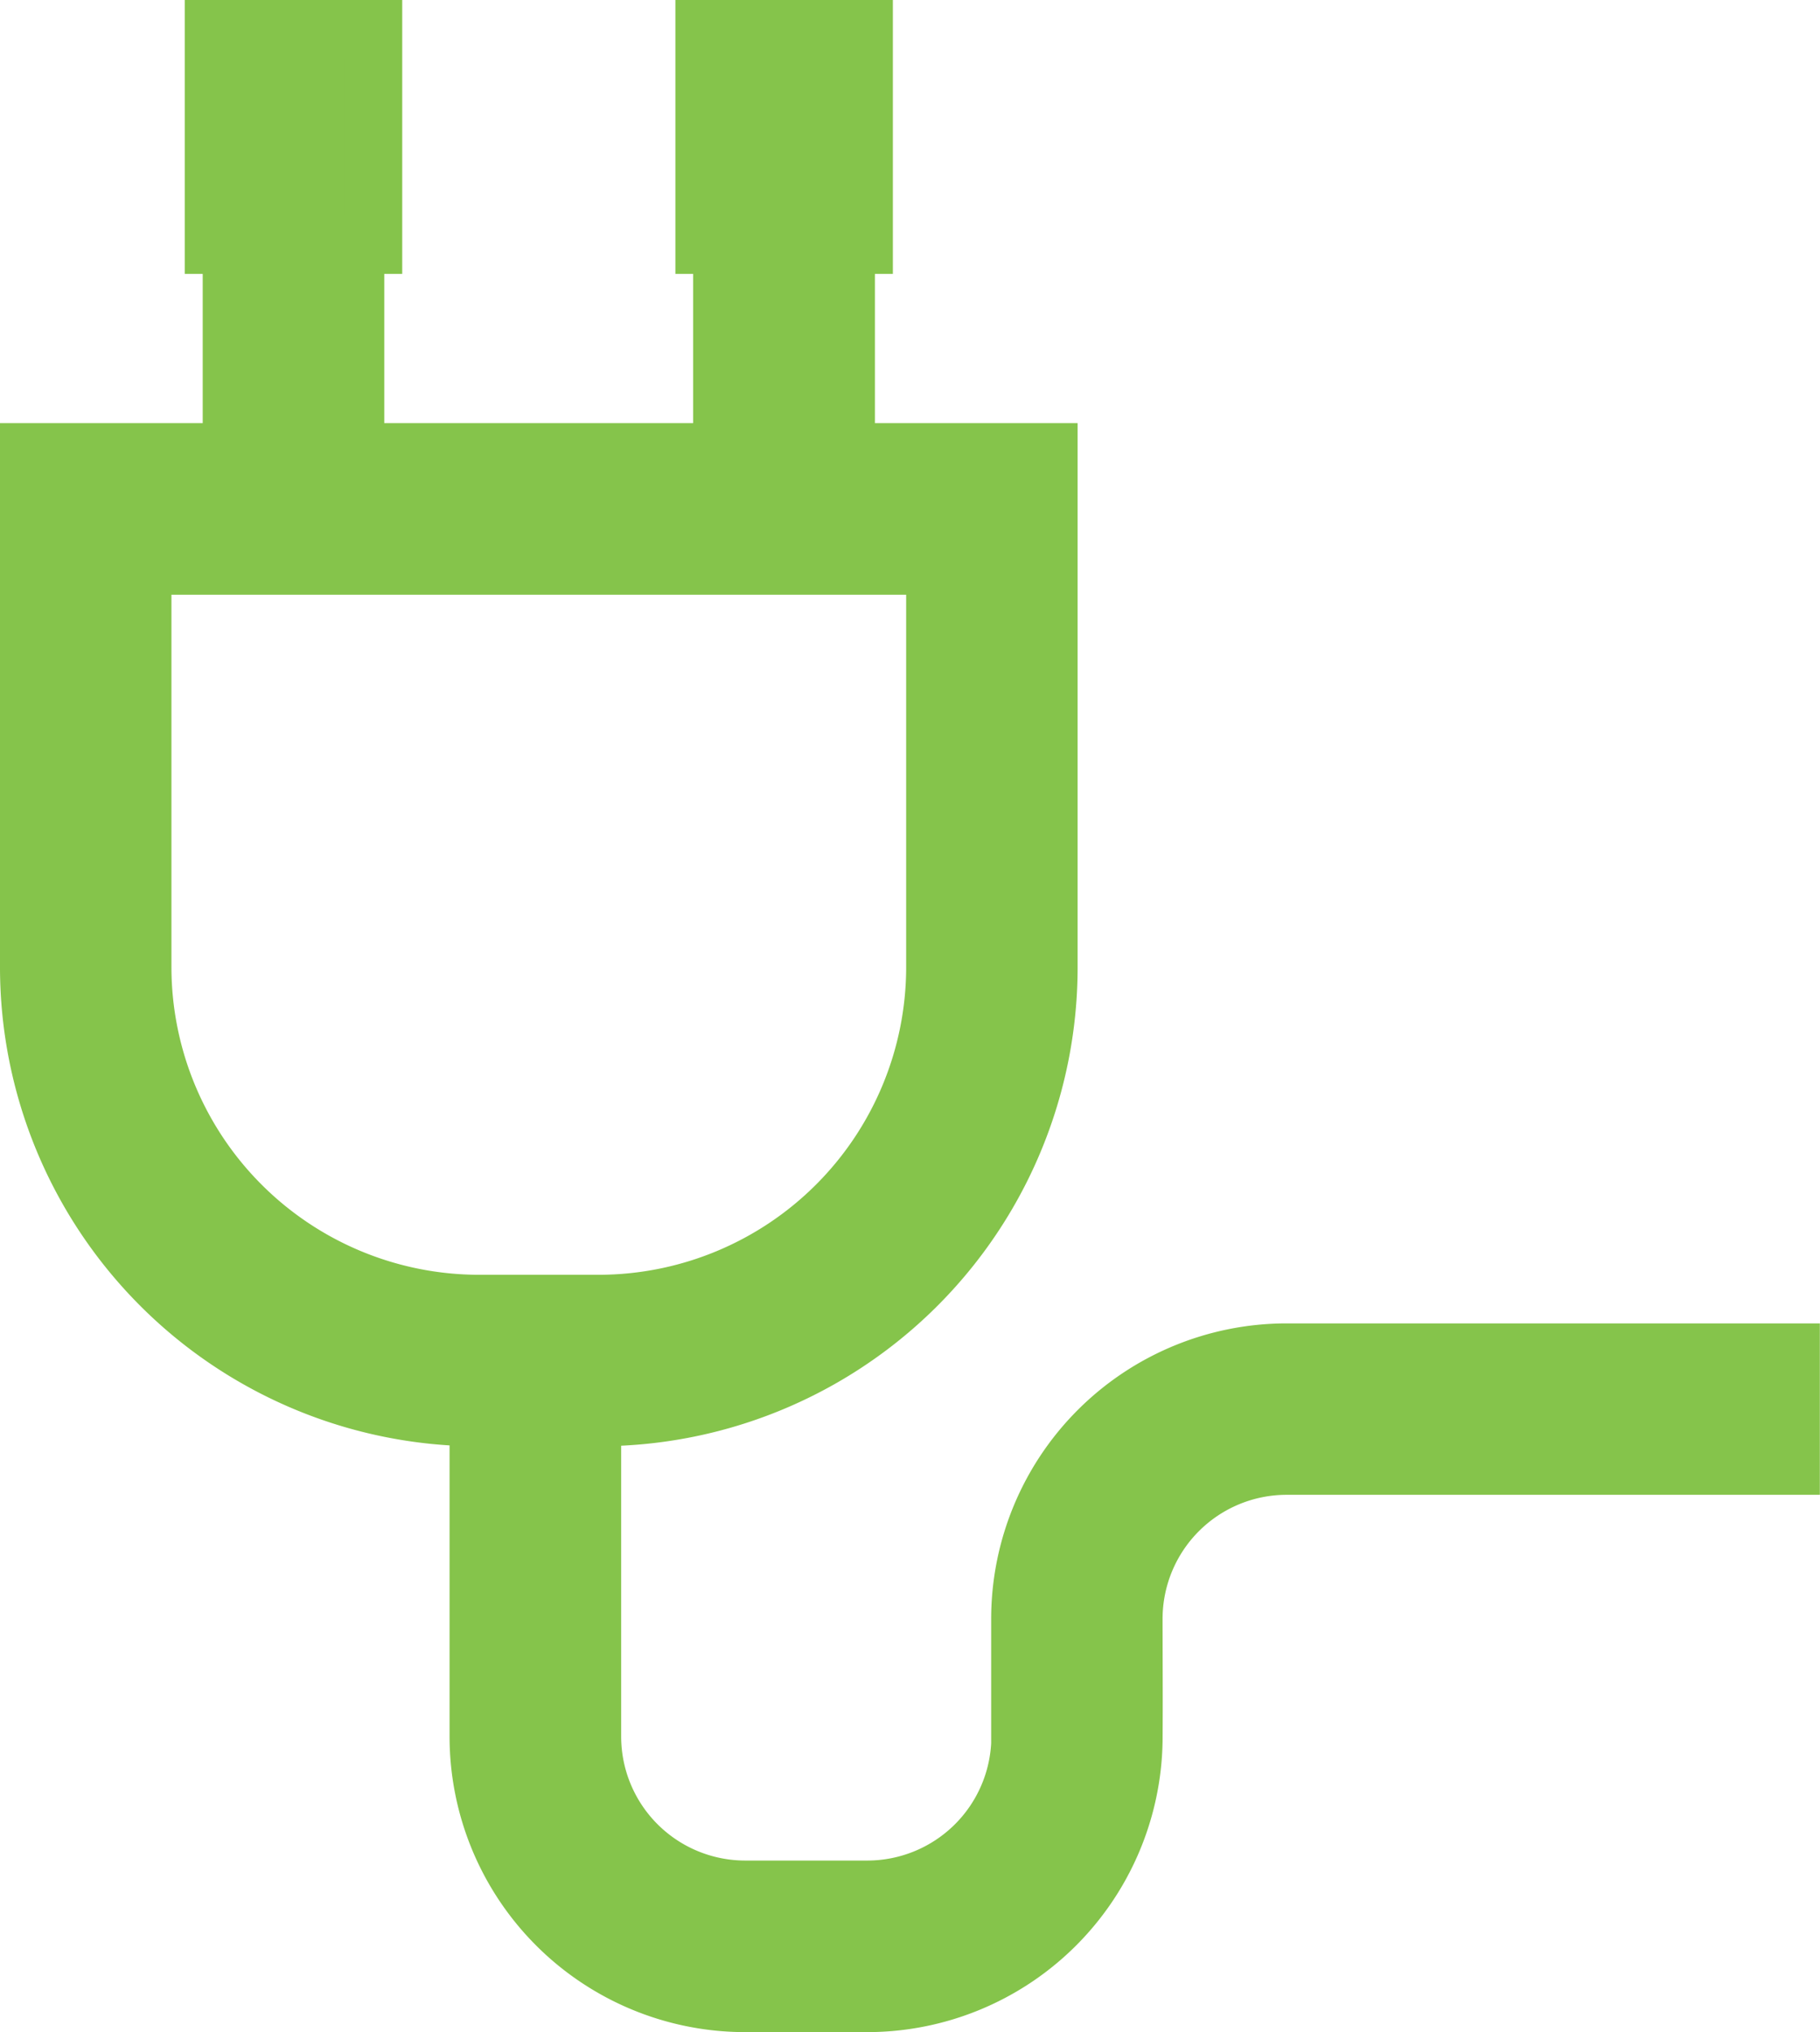 <svg xmlns="http://www.w3.org/2000/svg" width="49.139" height="54.863" viewBox="0 0 49.139 54.863">
  <g id="_01" data-name="01" transform="translate(0.75 0.75)">
    <path id="Path_63715" data-name="Path 63715" d="M161.126,84.672V81.387a7.232,7.232,0,0,1,7.215-7.215H182V77.3H168.34a4.1,4.1,0,0,0-4.086,4.086c0,1.1.009,2.21,0,3.31a7.229,7.229,0,0,1-7.214,7.11h-3.322a7.232,7.232,0,0,1-7.215-7.215v-8.6A12.189,12.189,0,0,1,134.365,63.83V49.868h5.473V44.339h-.485v-5.9h4.372v5.9h-.485v5.529h9.84V44.339H152.6v-5.9h4.372v5.9h-.485v5.529h5.473V63.83a12.181,12.181,0,0,1-12.324,12.158v8.6a4.1,4.1,0,0,0,4.086,4.086h3.322a4.1,4.1,0,0,0,4.086-4.007ZM155.4,40.008H154.16v2.767H155.4Zm-13.243,0h-1.244v2.767h1.244ZM158.829,53H137.494V63.829a9.061,9.061,0,0,0,9.03,9.031H149.8a9.061,9.061,0,0,0,9.031-9.031V53Z" transform="translate(-134.365 -38.444)" fill="#85c44b" stroke="#85c44b" stroke-width="1.5"/>
  </g>
</svg>
